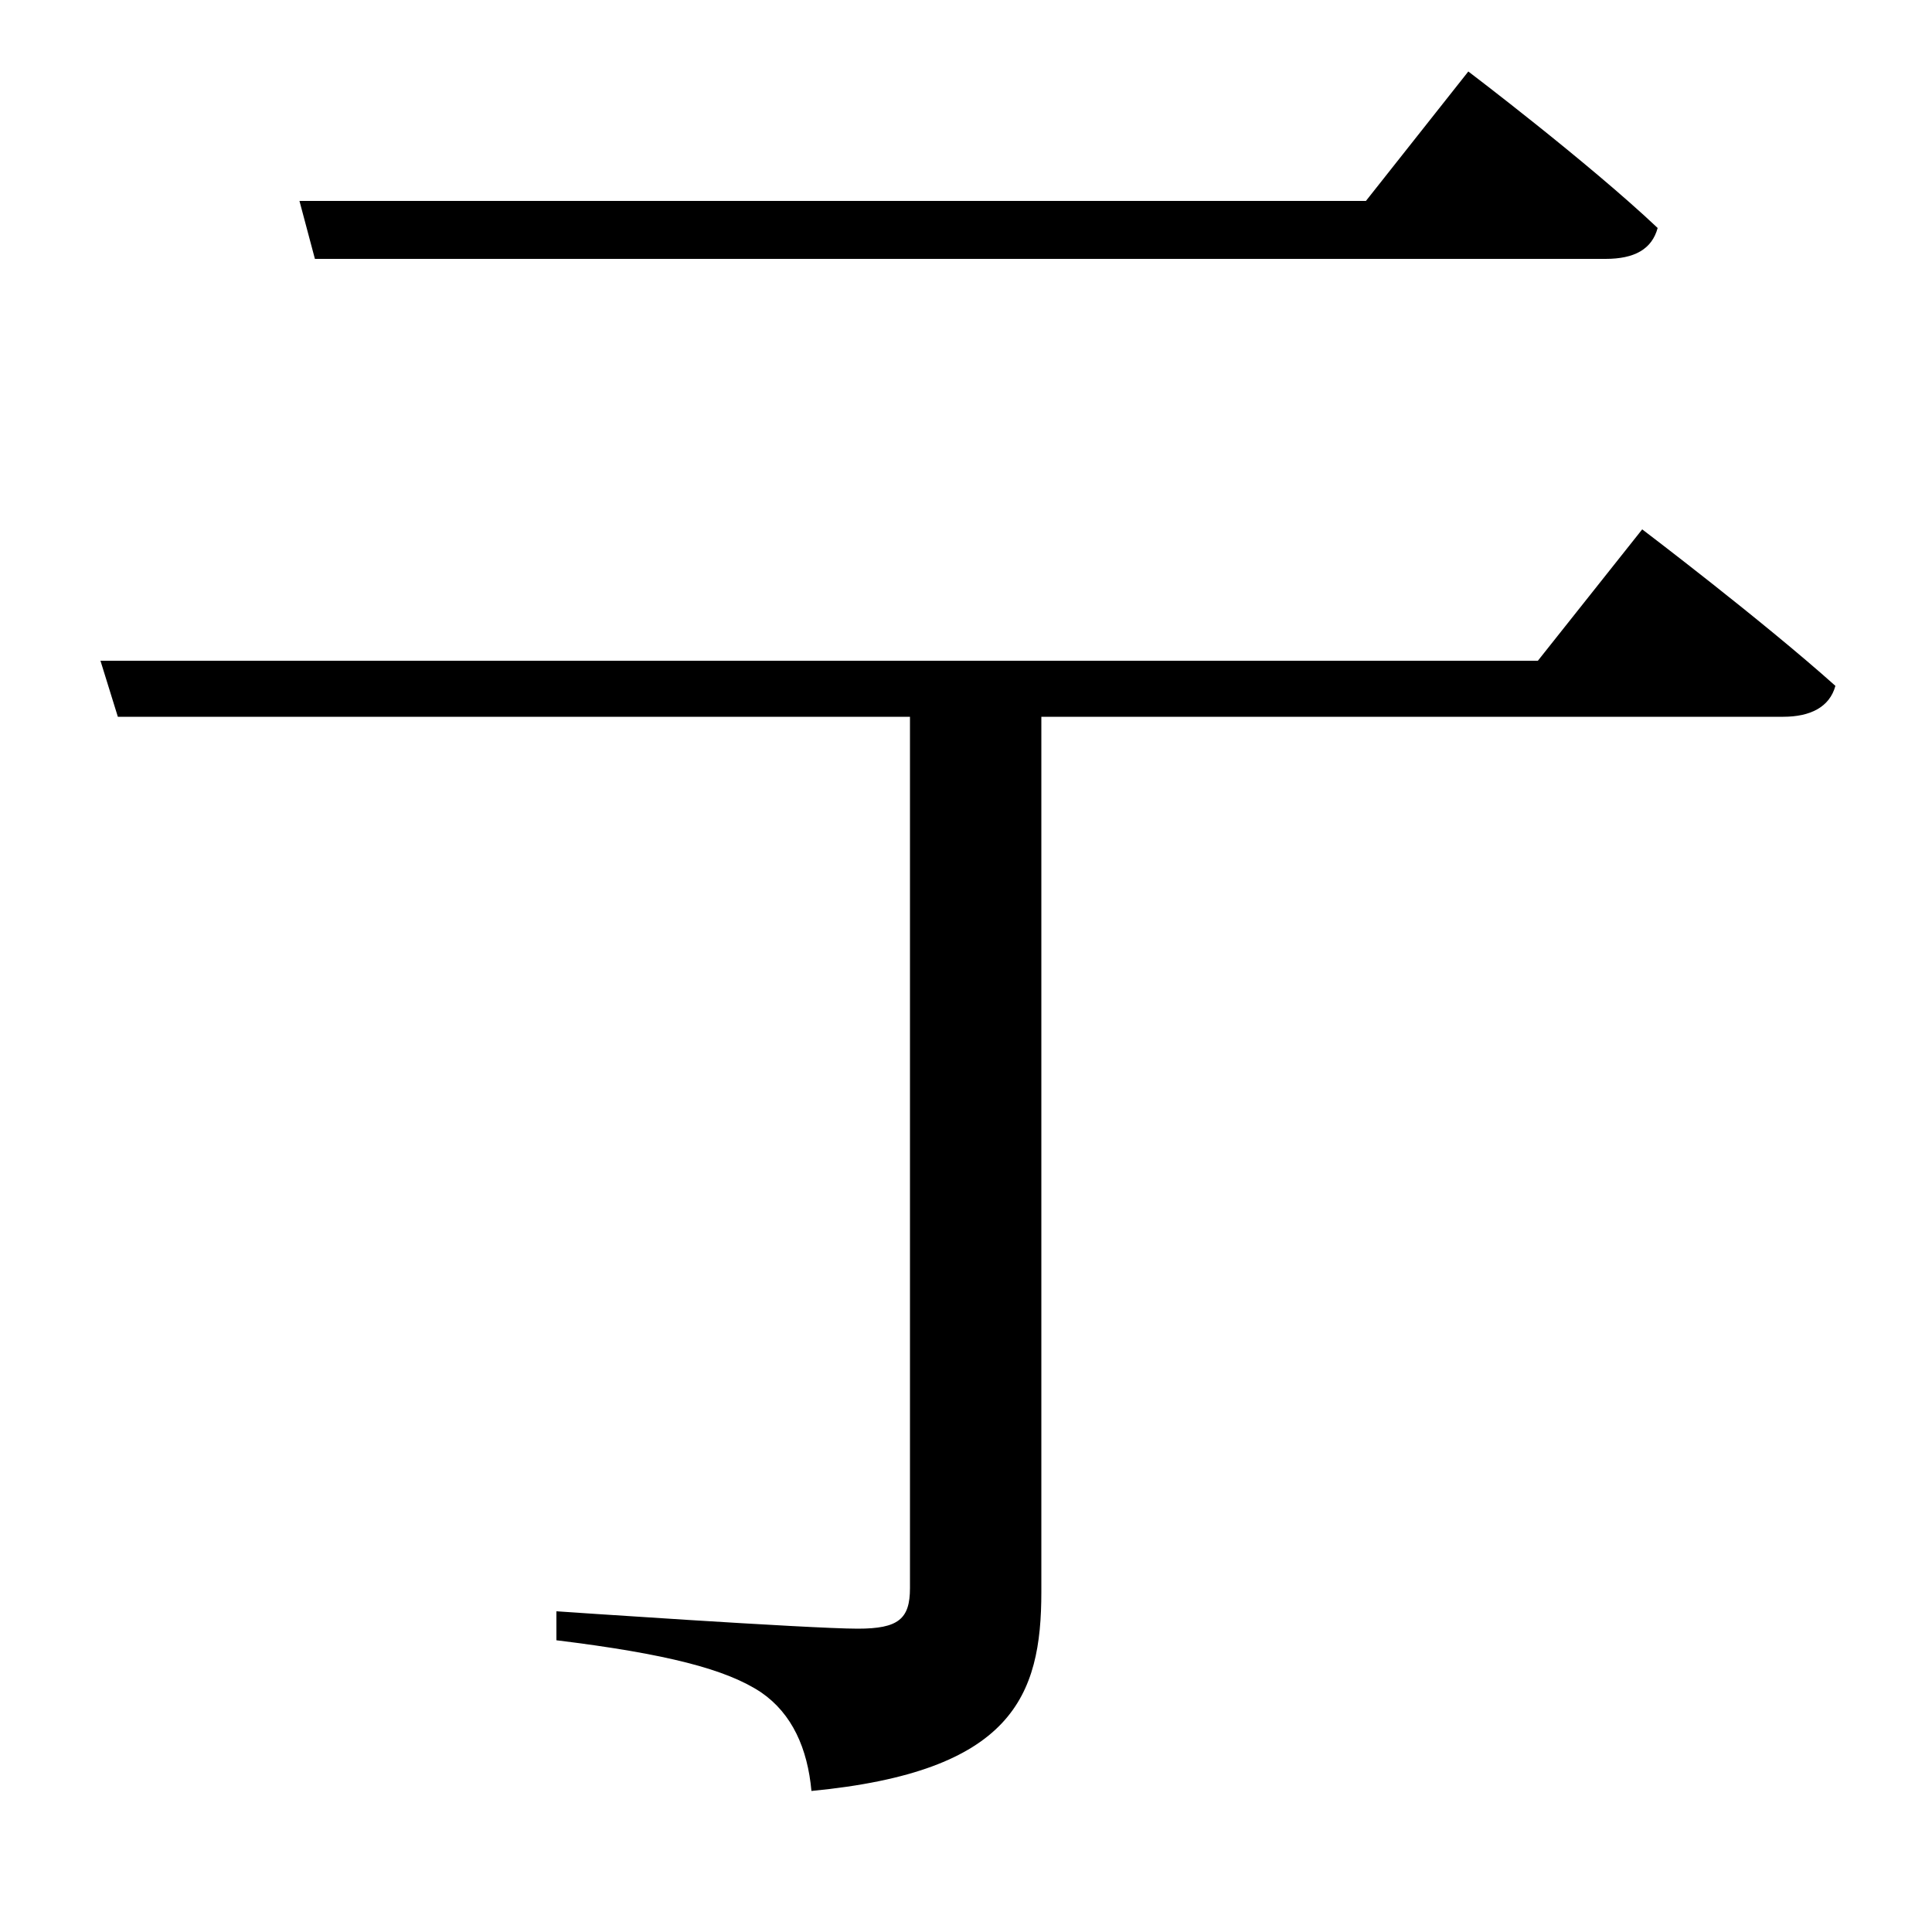 <svg xmlns="http://www.w3.org/2000/svg"
    viewBox="0 0 1000 1000">
  <!--
© 2017-2024 Adobe (http://www.adobe.com/).
Noto is a trademark of Google Inc.
This Font Software is licensed under the SIL Open Font License, Version 1.1. This Font Software is distributed on an "AS IS" BASIS, WITHOUT WARRANTIES OR CONDITIONS OF ANY KIND, either express or implied. See the SIL Open Font License for the specific language, permissions and limitations governing your use of this Font Software.
http://scripts.sil.org/OFL
  -->
<path d="M155 104L163 134 831 134C846 134 855 129 858 118 822 84 760 37 760 37L707 104ZM52 342L61 371 471 371 471 822C471 838 465 843 444 843 419 843 288 834 288 834L288 849C345 856 376 864 394 876 410 887 418 905 420 927 524 917 539 878 539 824L539 371 923 371C937 371 947 366 950 355 912 321 850 274 850 274L796 342Z"/>
</svg>